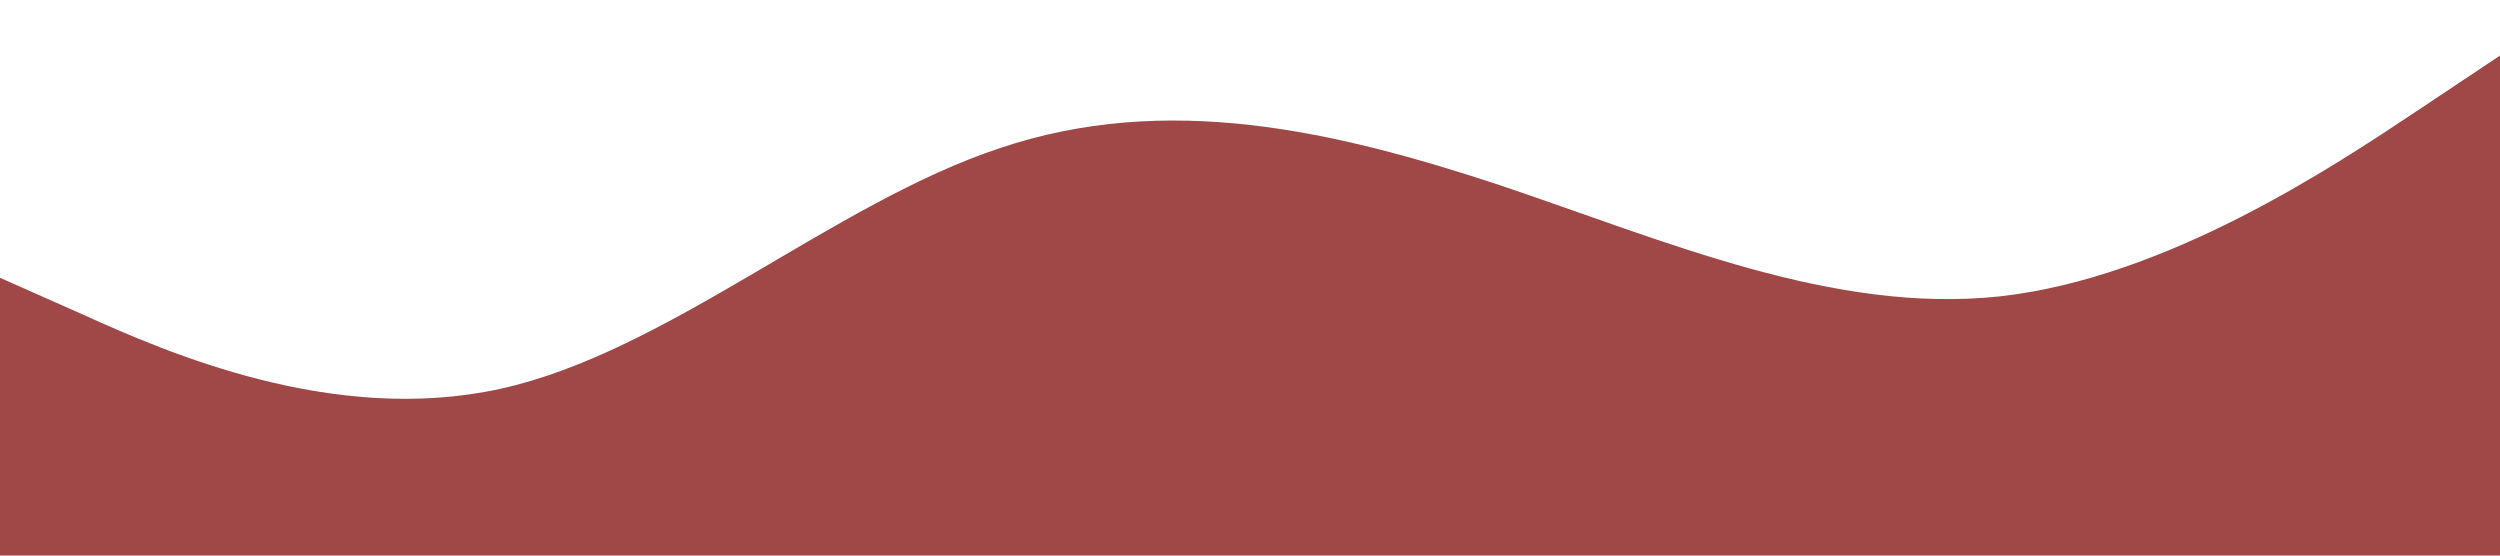<?xml version="1.0" standalone="no"?><svg xmlns="http://www.w3.org/2000/svg" viewBox="0 0 1440 320"><path fill="#A04747" fill-opacity="1" d="M0,160L48,181.3C96,203,192,245,288,224C384,203,480,117,576,85.3C672,53,768,75,864,106.7C960,139,1056,181,1152,170.7C1248,160,1344,96,1392,64L1440,32L1440,320L1392,320C1344,320,1248,320,1152,320C1056,320,960,320,864,320C768,320,672,320,576,320C480,320,384,320,288,320C192,320,96,320,48,320L0,320Z"></path></svg>